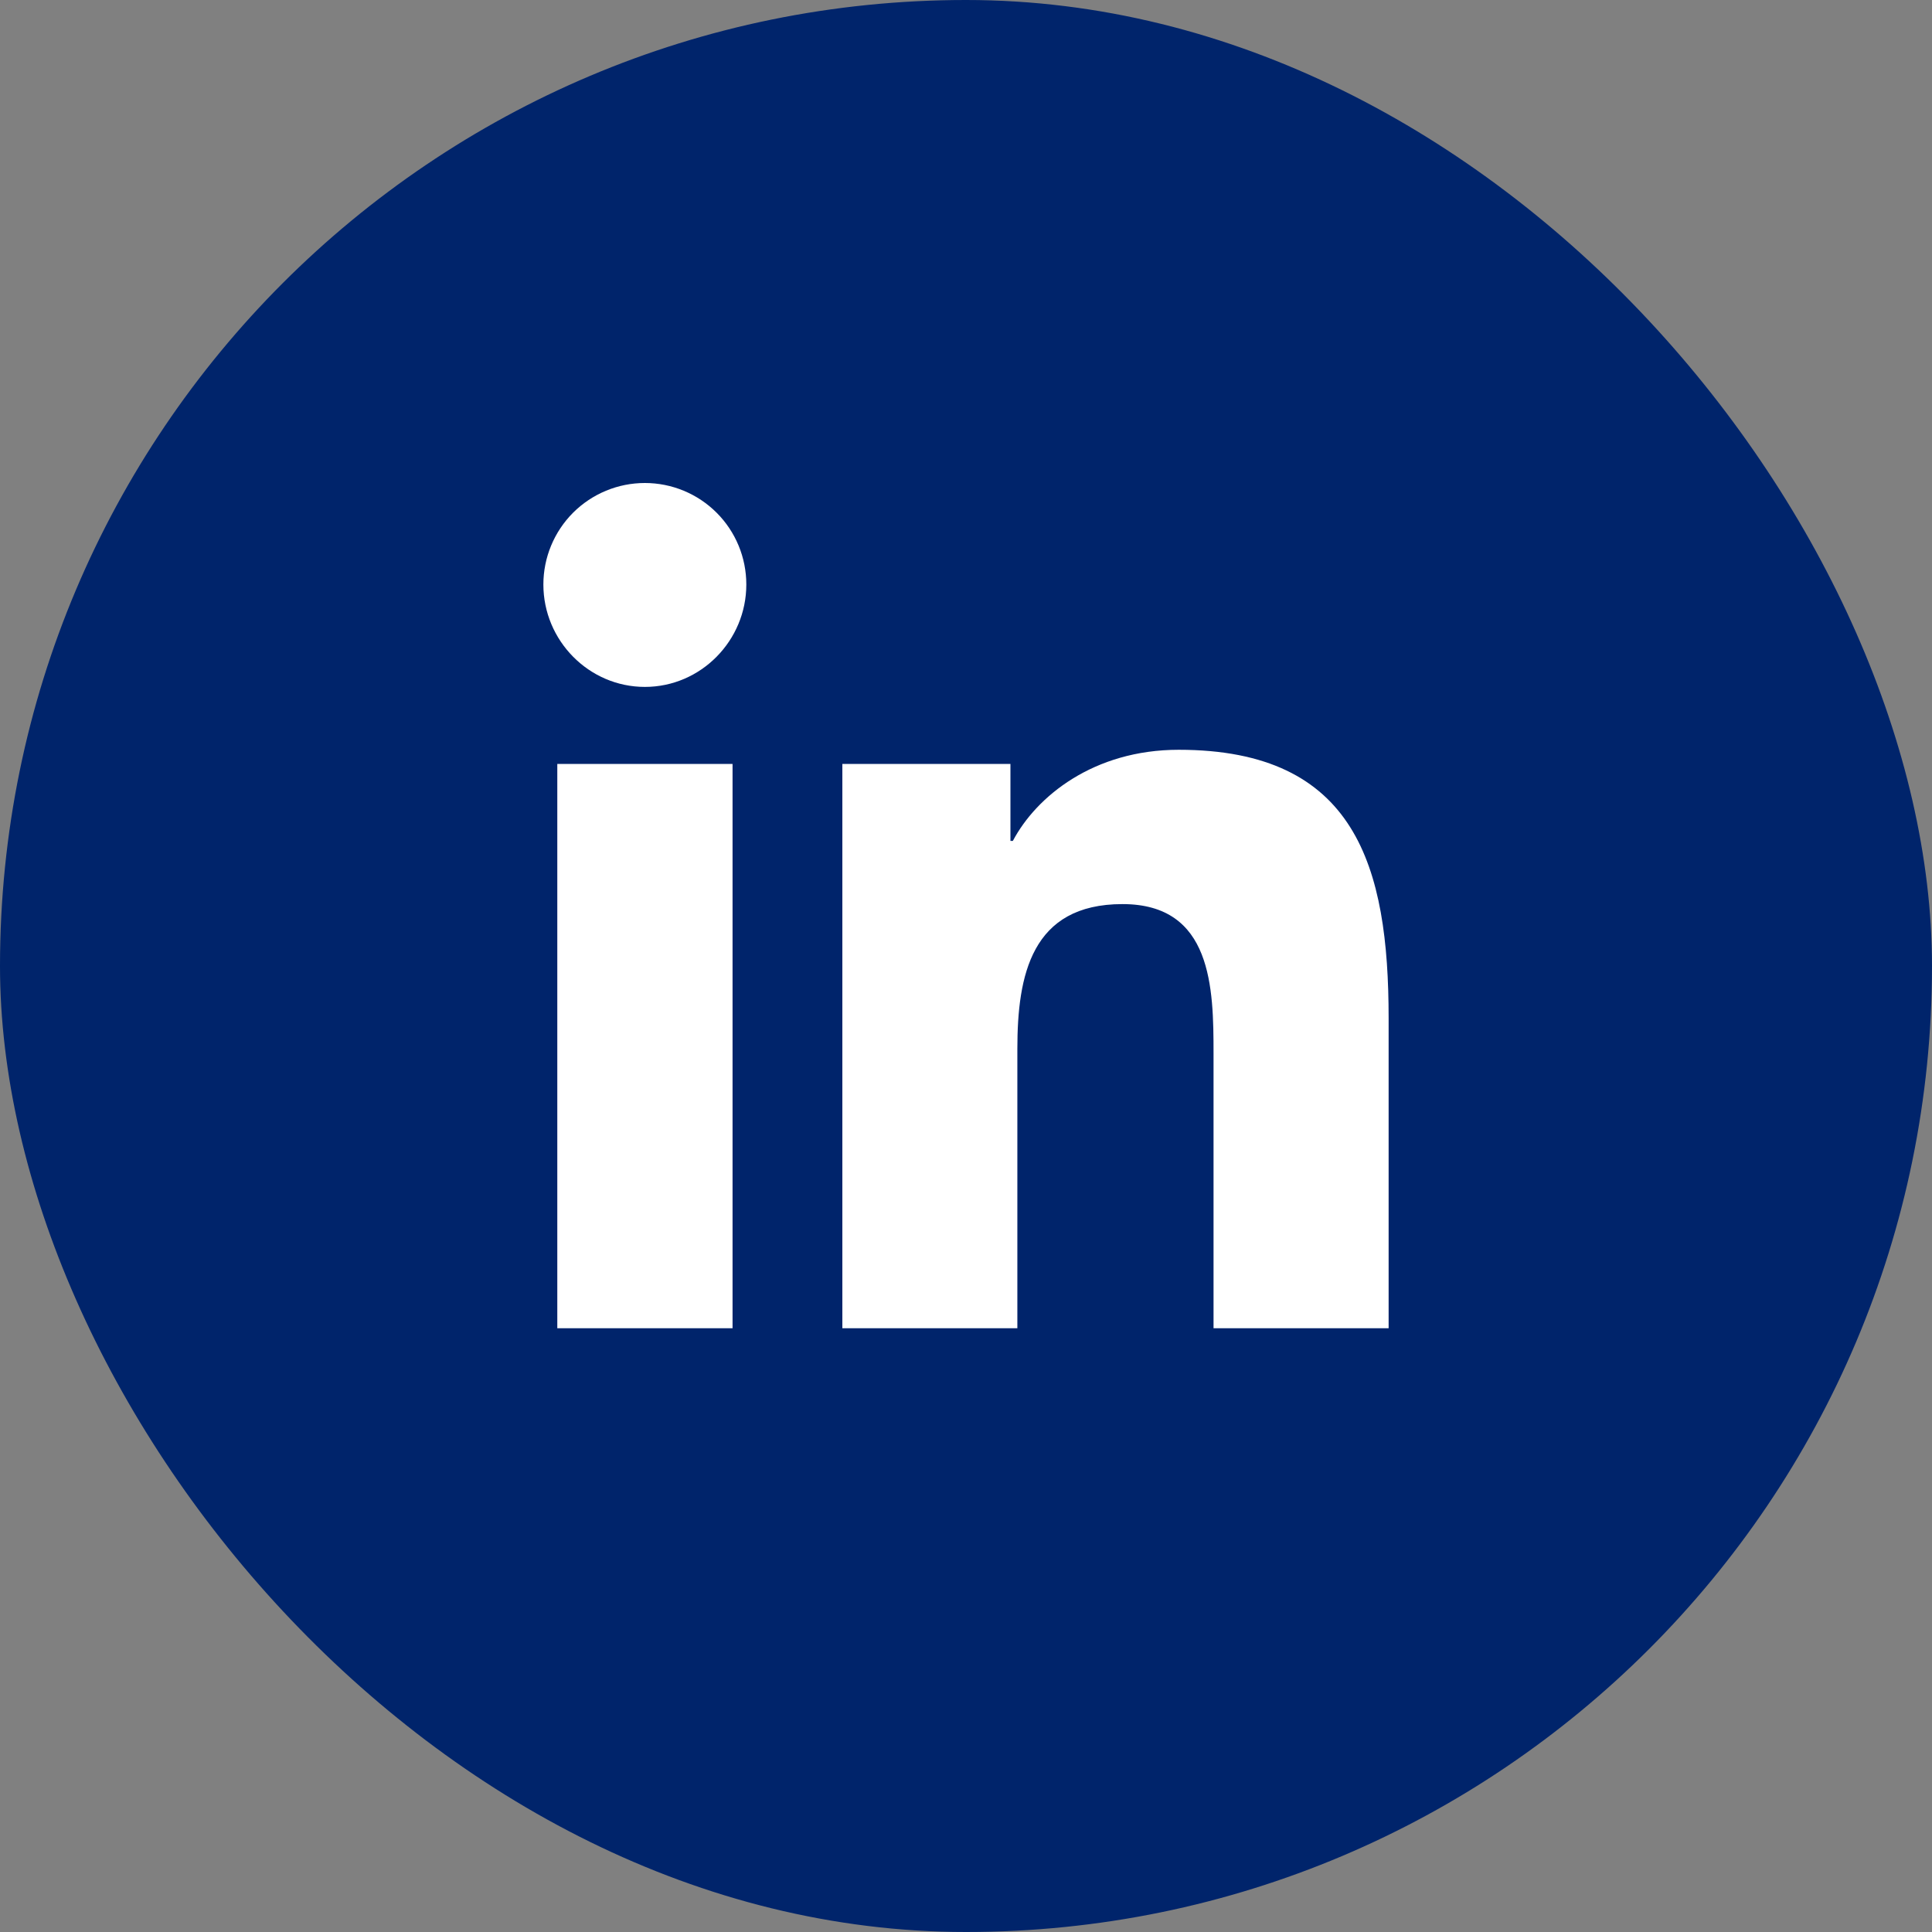 <svg width="24" height="24" viewBox="0 0 24 24" fill="none" xmlns="http://www.w3.org/2000/svg">
<rect x="0" y="0" width="24" height="24" fill="#808080" stroke="none"/>
<rect width="24" height="24" rx="12" fill="#00246B"/>
<path d="M9.1 16.5H6.923V9.49H9.1V16.5ZM8.011 8.533C7.315 8.533 6.75 7.957 6.75 7.261C6.75 6.926 6.883 6.606 7.119 6.369C7.356 6.133 7.676 6 8.011 6C8.345 6 8.666 6.133 8.902 6.369C9.139 6.606 9.271 6.926 9.271 7.261C9.271 7.957 8.707 8.533 8.011 8.533ZM17.248 16.5H15.075V13.087C15.075 12.274 15.059 11.231 13.944 11.231C12.812 11.231 12.638 12.115 12.638 13.029V16.5H10.464V9.49H12.552V10.446H12.582C12.873 9.895 13.583 9.314 14.642 9.314C16.845 9.314 17.25 10.765 17.25 12.649V16.5H17.248Z" fill="white"/>
</svg>
